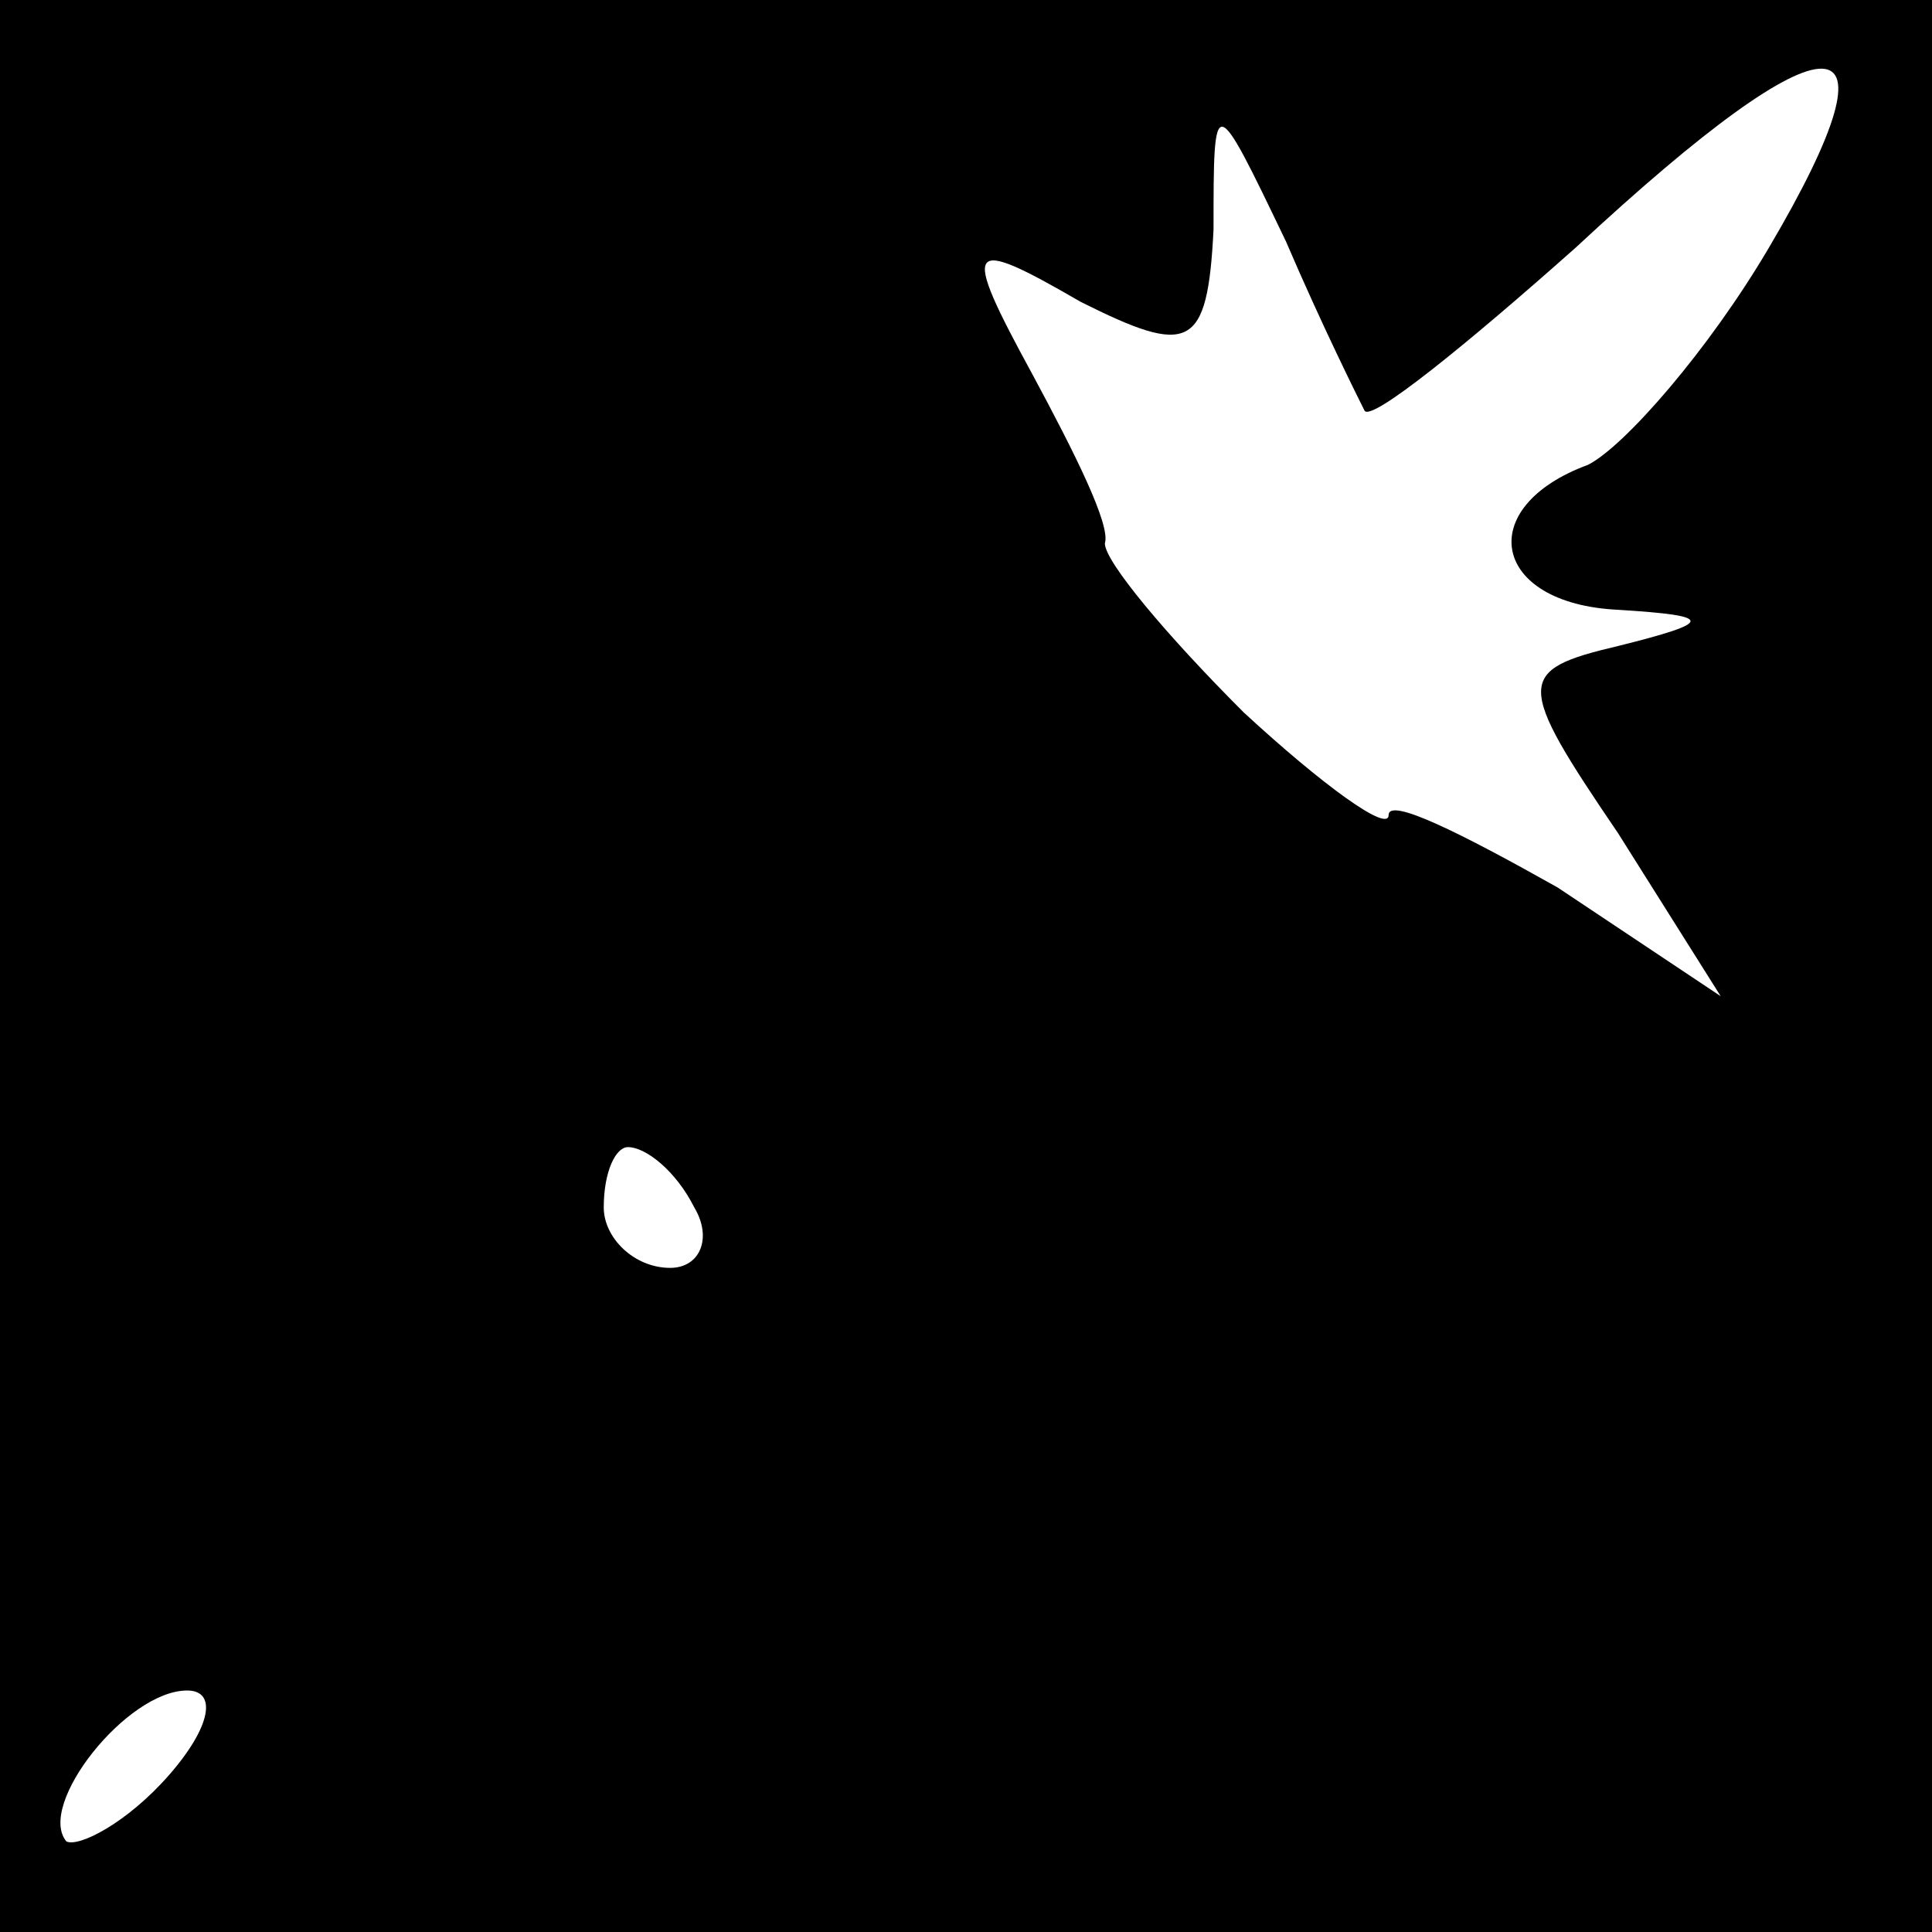 <?xml version="1.0" standalone="no"?>
<!DOCTYPE svg PUBLIC "-//W3C//DTD SVG 20010904//EN"
 "http://www.w3.org/TR/2001/REC-SVG-20010904/DTD/svg10.dtd">
<svg version="1.0" xmlns="http://www.w3.org/2000/svg"
 width="32pt" height="32pt" viewBox="0 0 32 32"
 preserveAspectRatio="xMidYMid meet">
<rect x="0" y="0" width="32" height="32" fill="#808080" stroke="none"/>
<g transform="translate(0,32) scale(0.1,-0.1)"
fill="#000000" stroke="none">
<path fill="#000000" stroke="none" d="M0 160 l0 -160 160 0 160 0 0 160 0
160 -160 0 -160 0 0 -160z"/>
<path fill="#ffffff" stroke="none" d="M293 279 c-10 -17 -24 -33 -30 -36 -19
-7 -16 -23 5 -24 16 -1 16 -2 0 -6 -17 -4 -17 -6 0 -31 l17 -27 -27 18 c-16 9
-28 15 -28 12 0 -3 -11 5 -24 17 -13 13 -23 25 -23 28 1 3 -5 15 -12 28 -12
22 -11 23 8 12 18 -9 21 -8 22 12 0 23 0 23 12 -2 6 -14 12 -26 13 -28 1 -2
17 11 35 27 43 40 55 39 32 0z"/>
<path fill="#ffffff" stroke="none" d="M115 120 c3 -5 1 -10 -4 -10 -6 0 -11
5 -11 10 0 6 2 10 4 10 3 0 8 -4 11 -10z"/>
<path fill="#ffffff" stroke="none" d="M28 26 c-7 -8 -15 -12 -17 -11 -5 6 10
25 20 25 5 0 4 -6 -3 -14z"/>
</g>
</svg>
